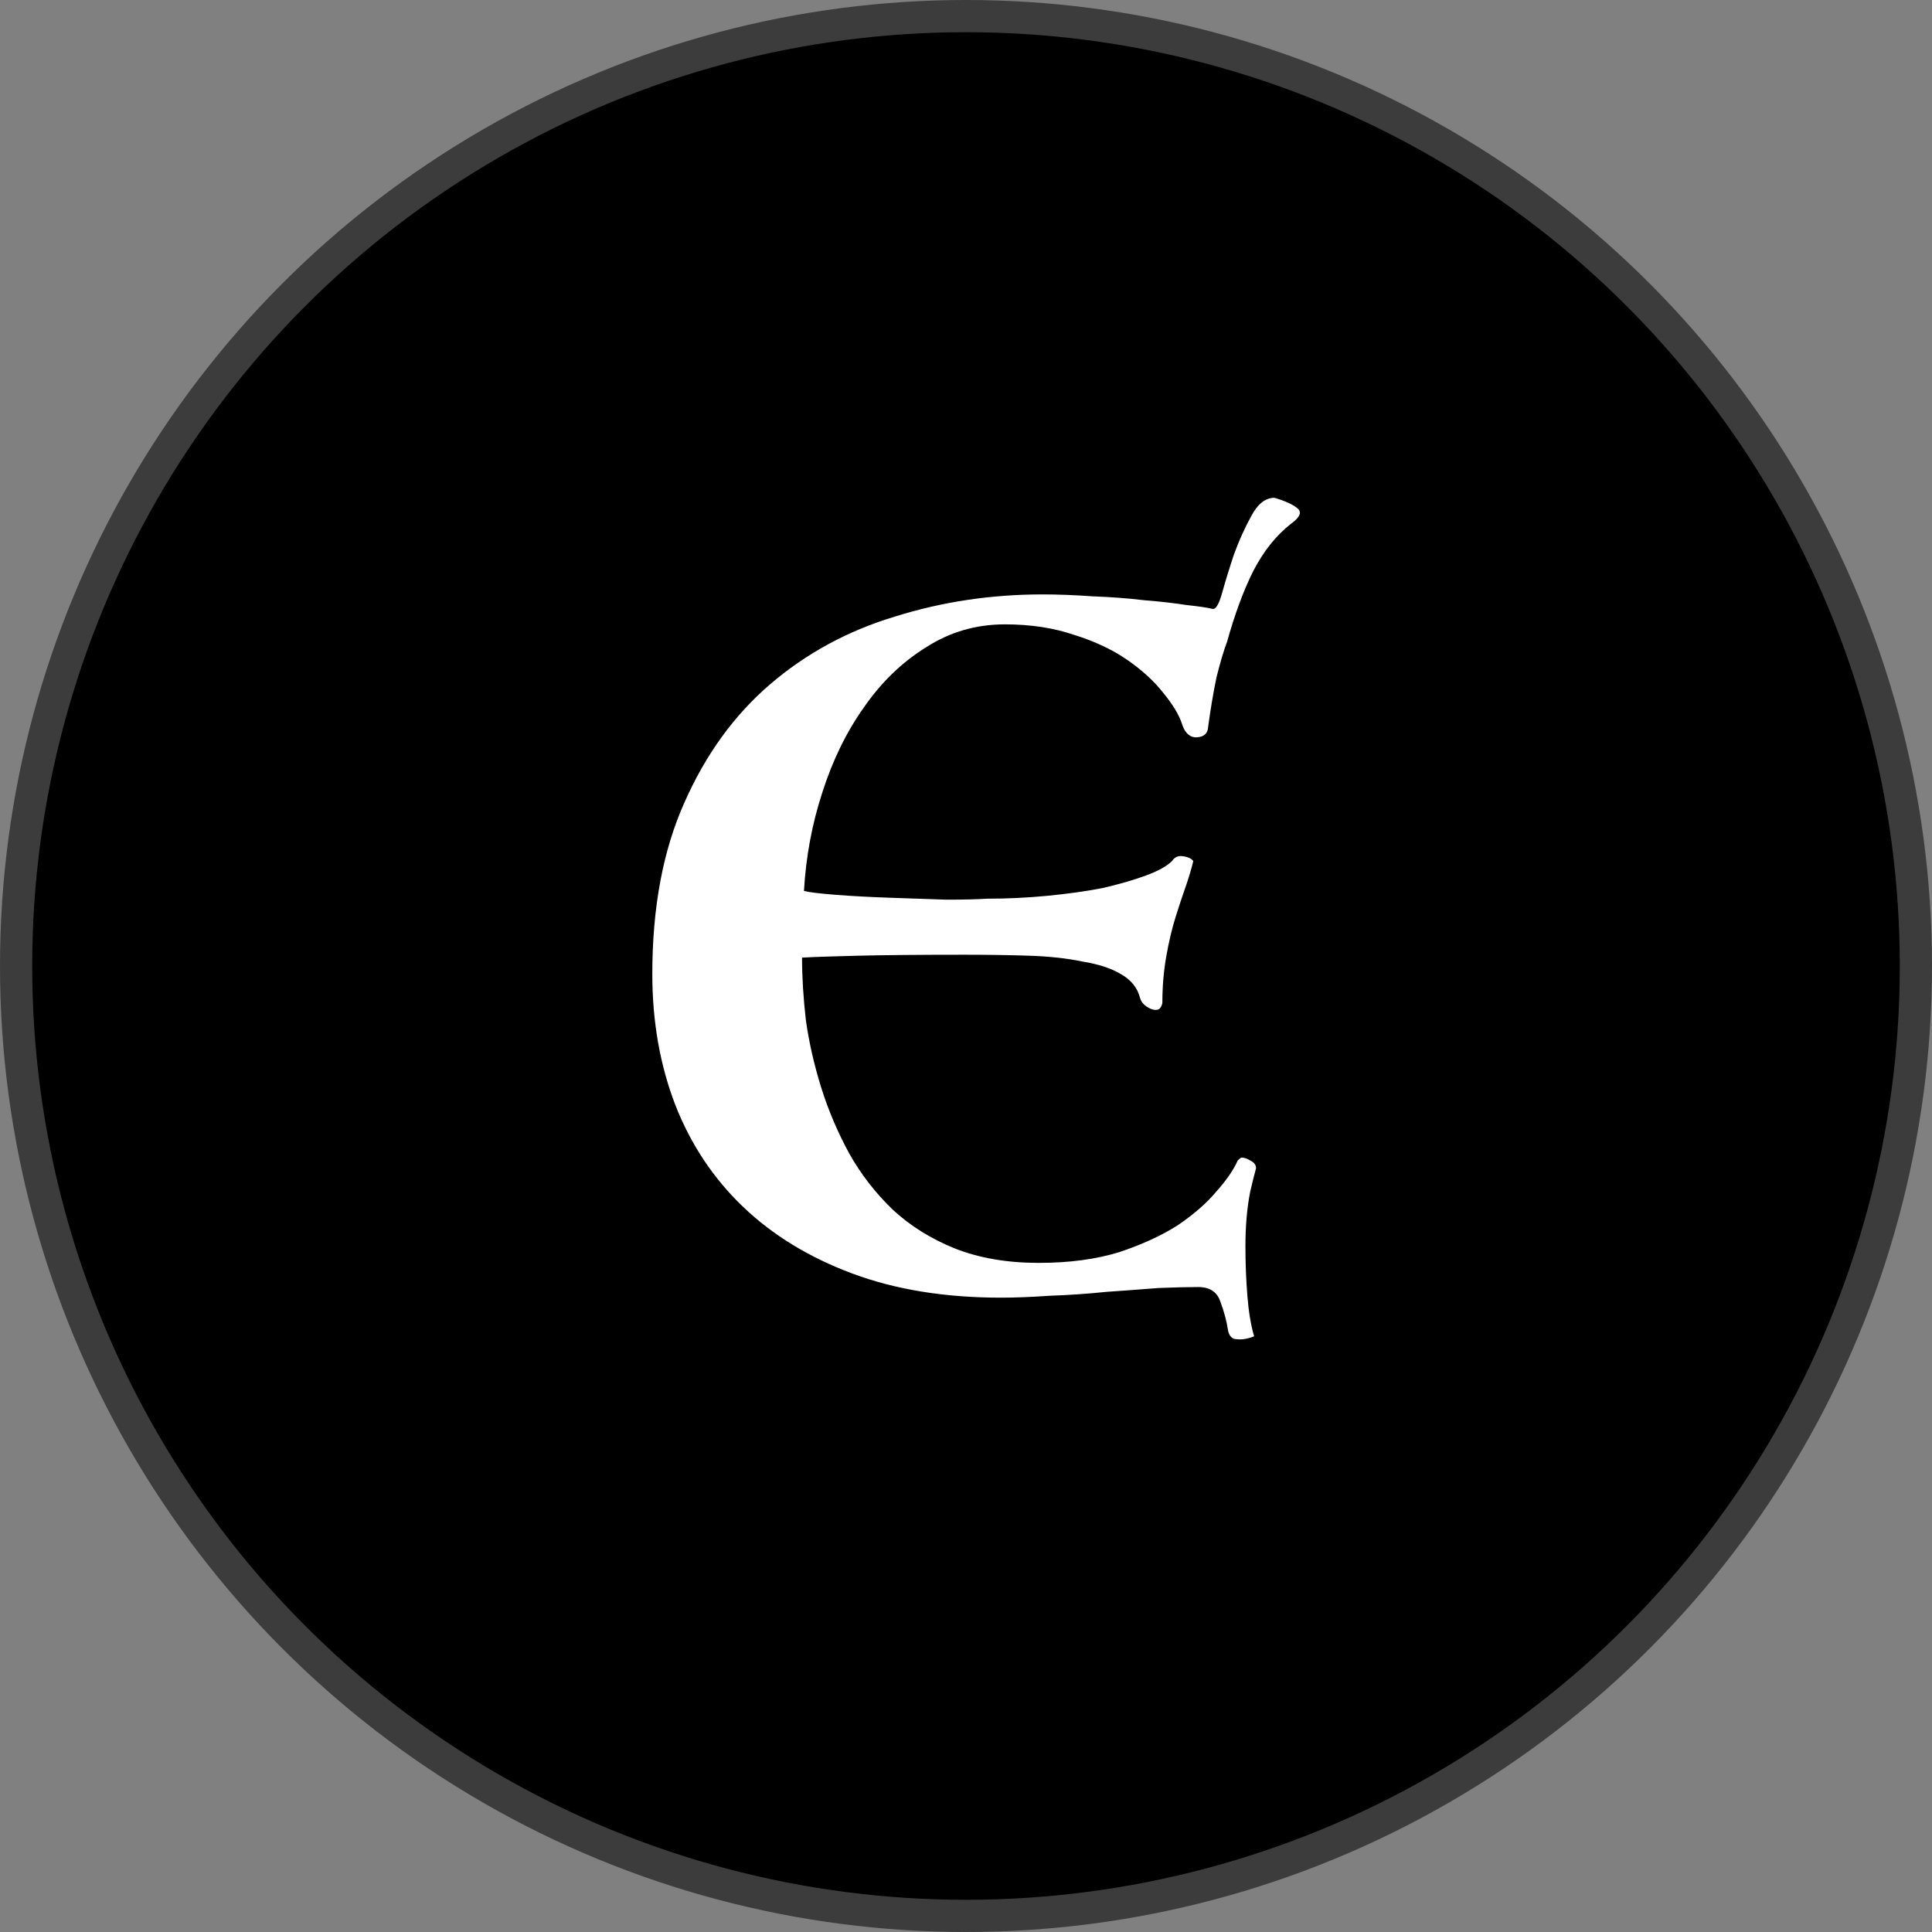 <svg width="60" height="60" viewBox="0 0 60 60" fill="none" xmlns="http://www.w3.org/2000/svg">
<rect x="0" y="0" width="60" height="60" fill="#808080" stroke="none"/>
<circle cx="30" cy="30" r="29.5" fill="black" stroke="#3D3C3C"/>
<path d="M38.138 41.32C38.098 41.04 38.018 40.74 37.898 40.42C37.798 40.12 37.568 39.97 37.208 39.97C36.908 39.97 36.498 39.98 35.978 40C35.478 40.04 34.938 40.08 34.358 40.12C33.778 40.18 33.198 40.22 32.618 40.24C32.038 40.28 31.528 40.3 31.088 40.3C29.348 40.3 27.808 40.05 26.468 39.55C25.128 39.05 23.998 38.36 23.078 37.48C22.158 36.6 21.458 35.55 20.978 34.33C20.498 33.09 20.258 31.73 20.258 30.25C20.258 28.19 20.588 26.42 21.248 24.94C21.908 23.44 22.798 22.21 23.918 21.25C25.038 20.29 26.328 19.59 27.788 19.15C29.248 18.69 30.778 18.46 32.378 18.46C32.858 18.46 33.378 18.48 33.938 18.52C34.498 18.54 35.028 18.58 35.528 18.64C36.028 18.68 36.468 18.73 36.848 18.79C37.228 18.83 37.498 18.87 37.658 18.91C37.758 18.93 37.858 18.76 37.958 18.4C38.058 18.04 38.178 17.65 38.318 17.23C38.478 16.79 38.658 16.39 38.858 16.03C39.058 15.65 39.298 15.46 39.578 15.46C39.918 15.56 40.158 15.67 40.298 15.79C40.438 15.91 40.368 16.07 40.088 16.27C39.628 16.63 39.238 17.12 38.918 17.74C38.618 18.34 38.348 19.07 38.108 19.93C38.008 20.19 37.898 20.56 37.778 21.04C37.678 21.52 37.588 22.06 37.508 22.66C37.468 22.82 37.338 22.9 37.118 22.9C36.918 22.88 36.778 22.73 36.698 22.45C36.598 22.17 36.408 21.86 36.128 21.52C35.848 21.16 35.478 20.82 35.018 20.5C34.558 20.18 34.008 19.92 33.368 19.72C32.728 19.5 32.008 19.39 31.208 19.39C30.308 19.39 29.488 19.63 28.748 20.11C28.008 20.57 27.368 21.19 26.828 21.97C26.288 22.73 25.858 23.61 25.538 24.61C25.218 25.59 25.028 26.61 24.968 27.67C25.128 27.71 25.458 27.75 25.958 27.79C26.478 27.83 27.038 27.86 27.638 27.88C28.238 27.9 28.818 27.92 29.378 27.94C29.938 27.94 30.358 27.93 30.638 27.91C31.278 27.91 31.908 27.88 32.528 27.82C33.148 27.76 33.718 27.68 34.238 27.58C34.758 27.46 35.208 27.33 35.588 27.19C35.968 27.05 36.238 26.9 36.398 26.74C36.478 26.62 36.588 26.57 36.728 26.59C36.888 26.61 36.998 26.66 37.058 26.74C37.018 26.92 36.948 27.16 36.848 27.46C36.748 27.74 36.638 28.07 36.518 28.45C36.398 28.83 36.298 29.25 36.218 29.71C36.138 30.17 36.098 30.65 36.098 31.15C36.058 31.35 35.938 31.41 35.738 31.33C35.558 31.25 35.448 31.14 35.408 31C35.328 30.68 35.128 30.43 34.808 30.25C34.508 30.07 34.108 29.94 33.608 29.86C33.128 29.76 32.578 29.7 31.958 29.68C31.338 29.66 30.668 29.65 29.948 29.65C28.588 29.65 27.488 29.66 26.648 29.68C25.828 29.7 25.248 29.72 24.908 29.74C24.908 30.34 24.948 30.99 25.028 31.69C25.128 32.39 25.288 33.09 25.508 33.79C25.728 34.49 26.018 35.17 26.378 35.83C26.738 36.47 27.188 37.05 27.728 37.57C28.268 38.07 28.908 38.47 29.648 38.77C30.408 39.07 31.278 39.22 32.258 39.22C33.198 39.22 34.028 39.11 34.748 38.89C35.468 38.65 36.078 38.37 36.578 38.05C37.078 37.71 37.478 37.36 37.778 37C38.098 36.64 38.318 36.32 38.438 36.04C38.498 35.98 38.538 35.95 38.558 35.95C38.638 35.95 38.728 35.98 38.828 36.04C38.948 36.1 39.008 36.18 39.008 36.28C38.948 36.5 38.888 36.74 38.828 37C38.728 37.5 38.678 38.07 38.678 38.71C38.678 39.23 38.698 39.74 38.738 40.24C38.778 40.74 38.848 41.16 38.948 41.5C38.748 41.58 38.568 41.61 38.408 41.59C38.268 41.59 38.178 41.5 38.138 41.32Z" fill="white"/>
</svg>
